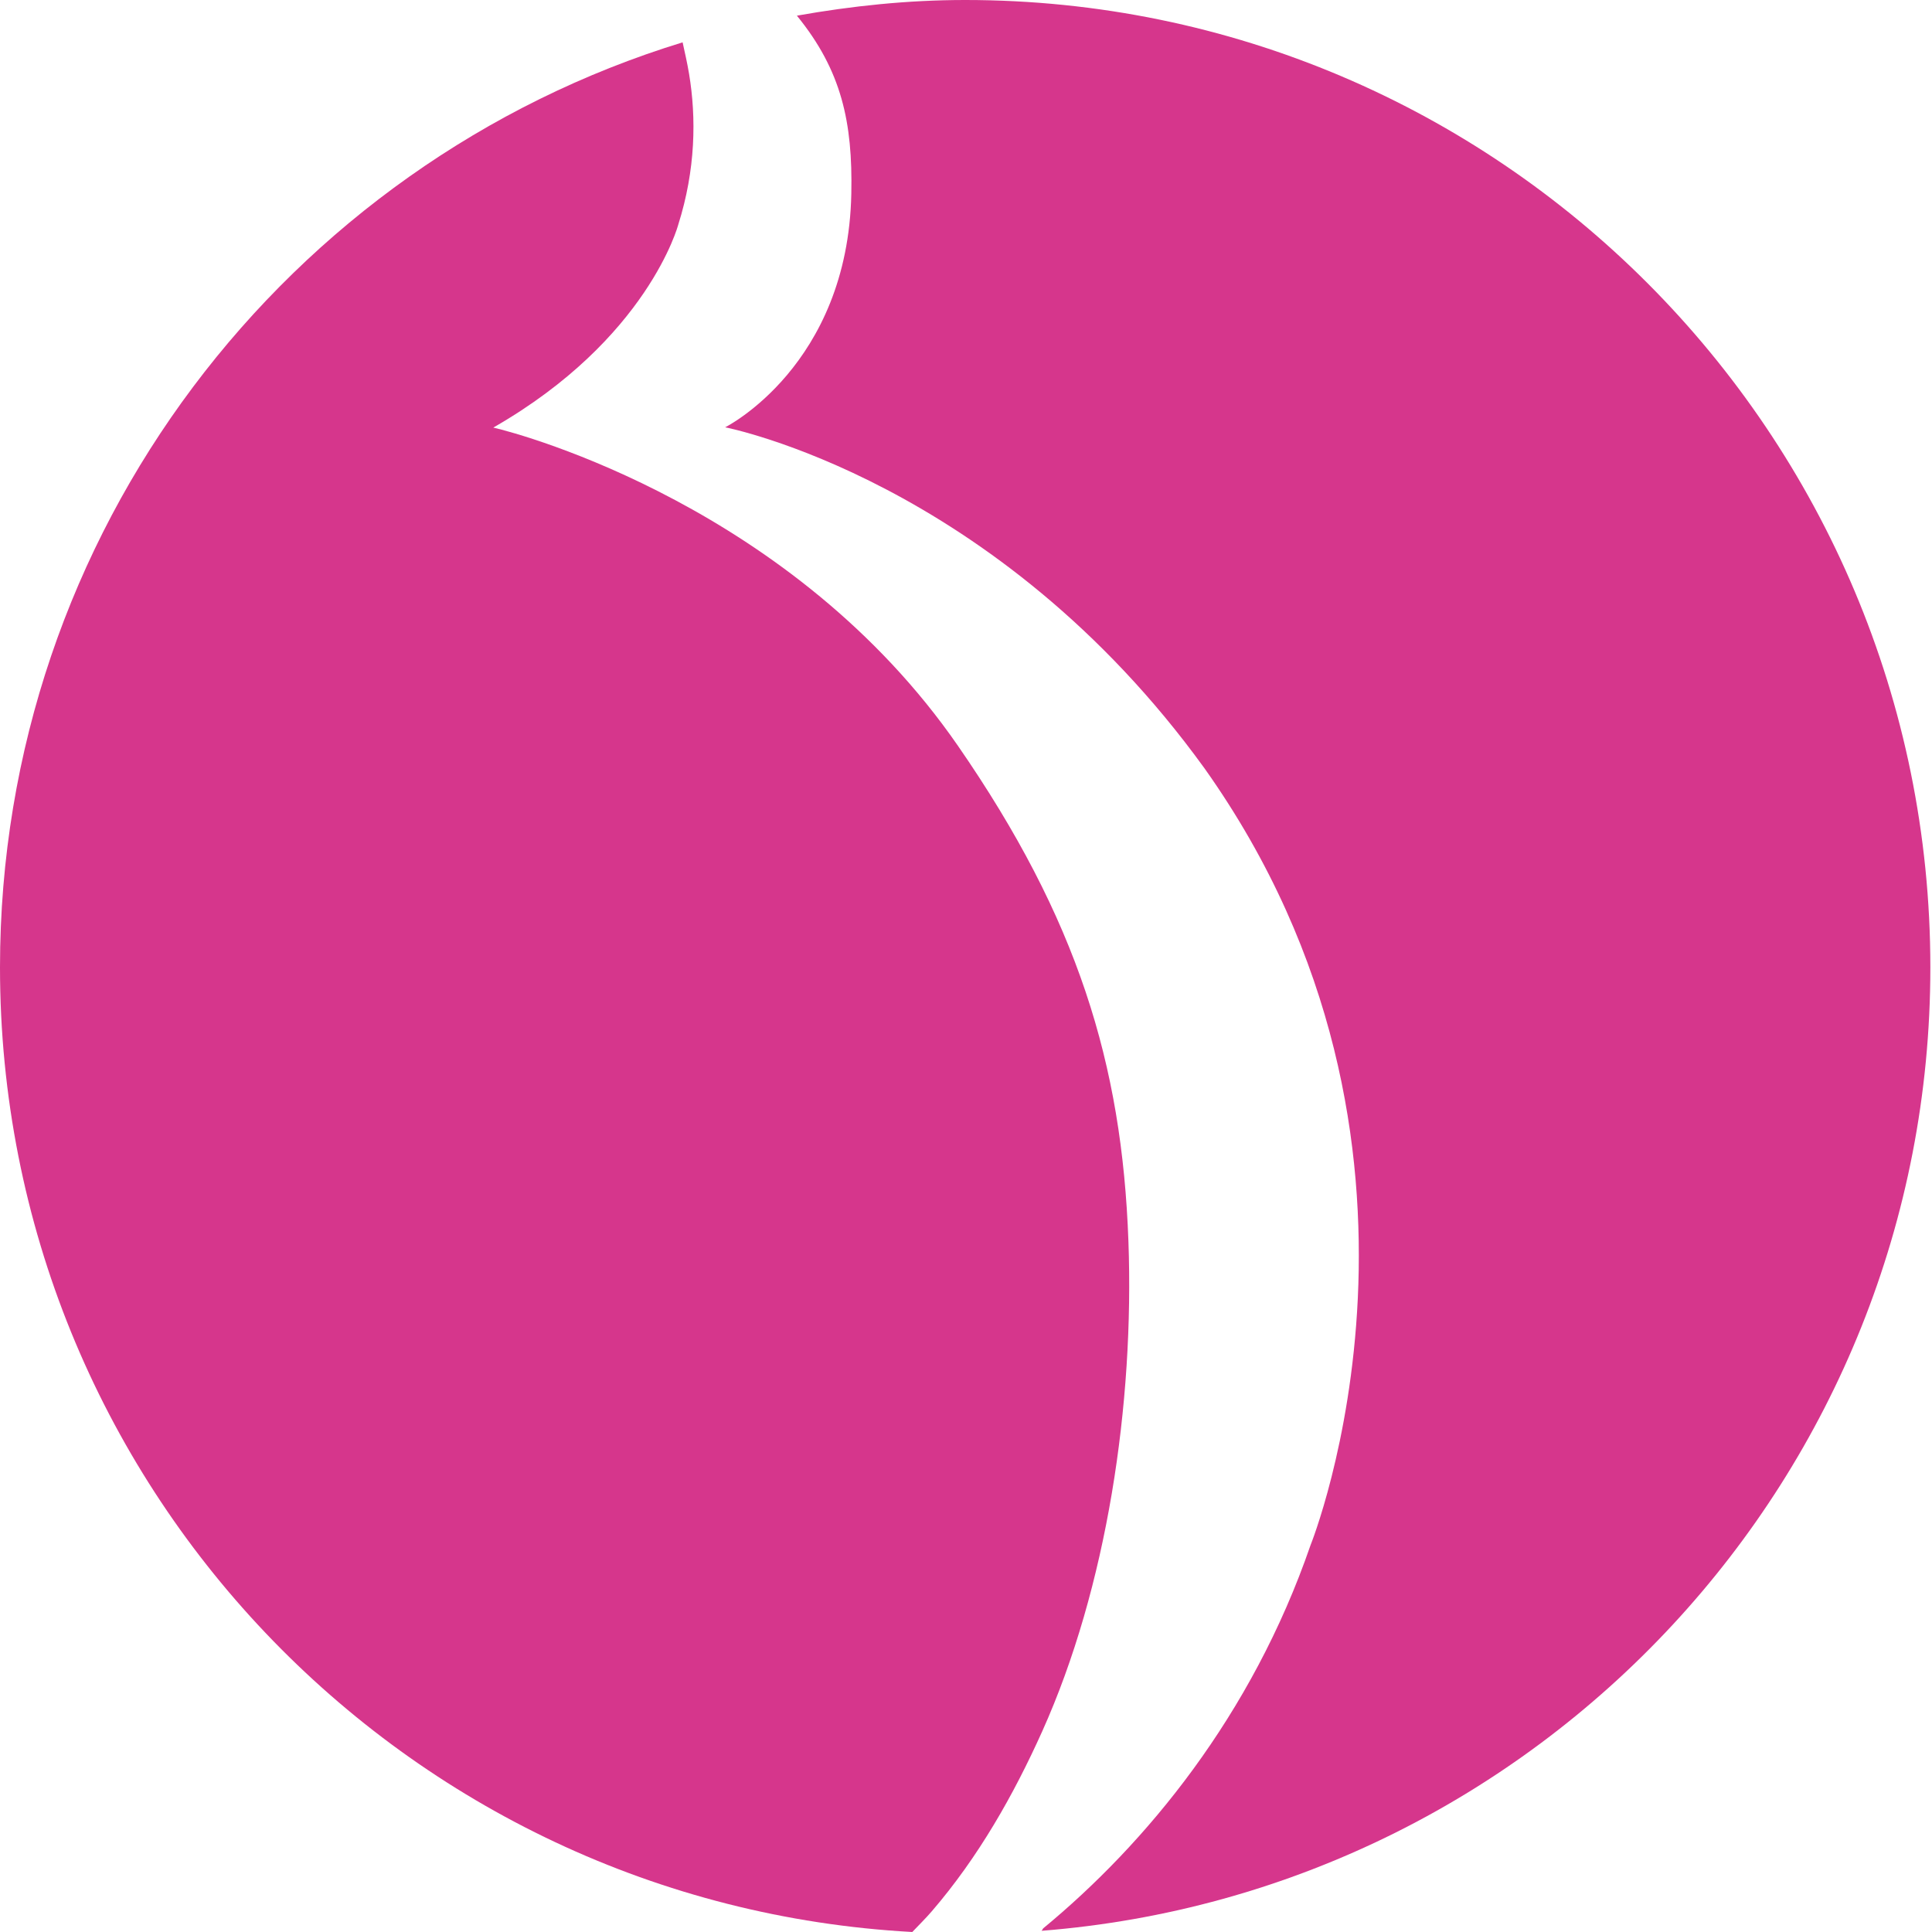 <svg width="47" height="47" viewBox="0 0 47 47" fill="none" xmlns="http://www.w3.org/2000/svg">
<path fill-rule="evenodd" clip-rule="evenodd" d="M22.667 46.497C23.805 45.176 24.663 43.655 25.354 42.119C26.929 38.615 27.596 34.156 27.451 30.19C27.295 25.875 26.21 22.347 23.303 18.142C19.308 12.364 12.73 10.567 12 10.402C15.767 8.245 16.5 5.465 16.5 5.465C16.924 4.127 16.941 2.866 16.763 1.796C16.716 1.516 16.66 1.278 16.606 1.03C6.993 3.976 0 12.934 0 23.533C0 36.094 9.827 46.326 22.193 47C22.352 46.833 22.517 46.671 22.667 46.497Z" fill="#D6368C"/>
<path fill-rule="evenodd" clip-rule="evenodd" d="M23.48 0C22.081 0 20.718 0.145 19.386 0.381C20.475 1.717 20.745 2.978 20.71 4.71C20.628 8.903 17.641 10.395 17.641 10.395C17.641 10.395 24.228 11.67 29.304 18.694C35.809 27.859 31.881 37.591 31.881 37.591C30.451 41.741 27.879 44.849 25.375 46.914C25.375 46.914 25.371 46.931 25.339 46.971C37.435 46.019 46.96 35.9 46.96 23.533C46.96 10.536 36.448 0 23.48 0Z" fill="#D6368C"/>
</svg>
